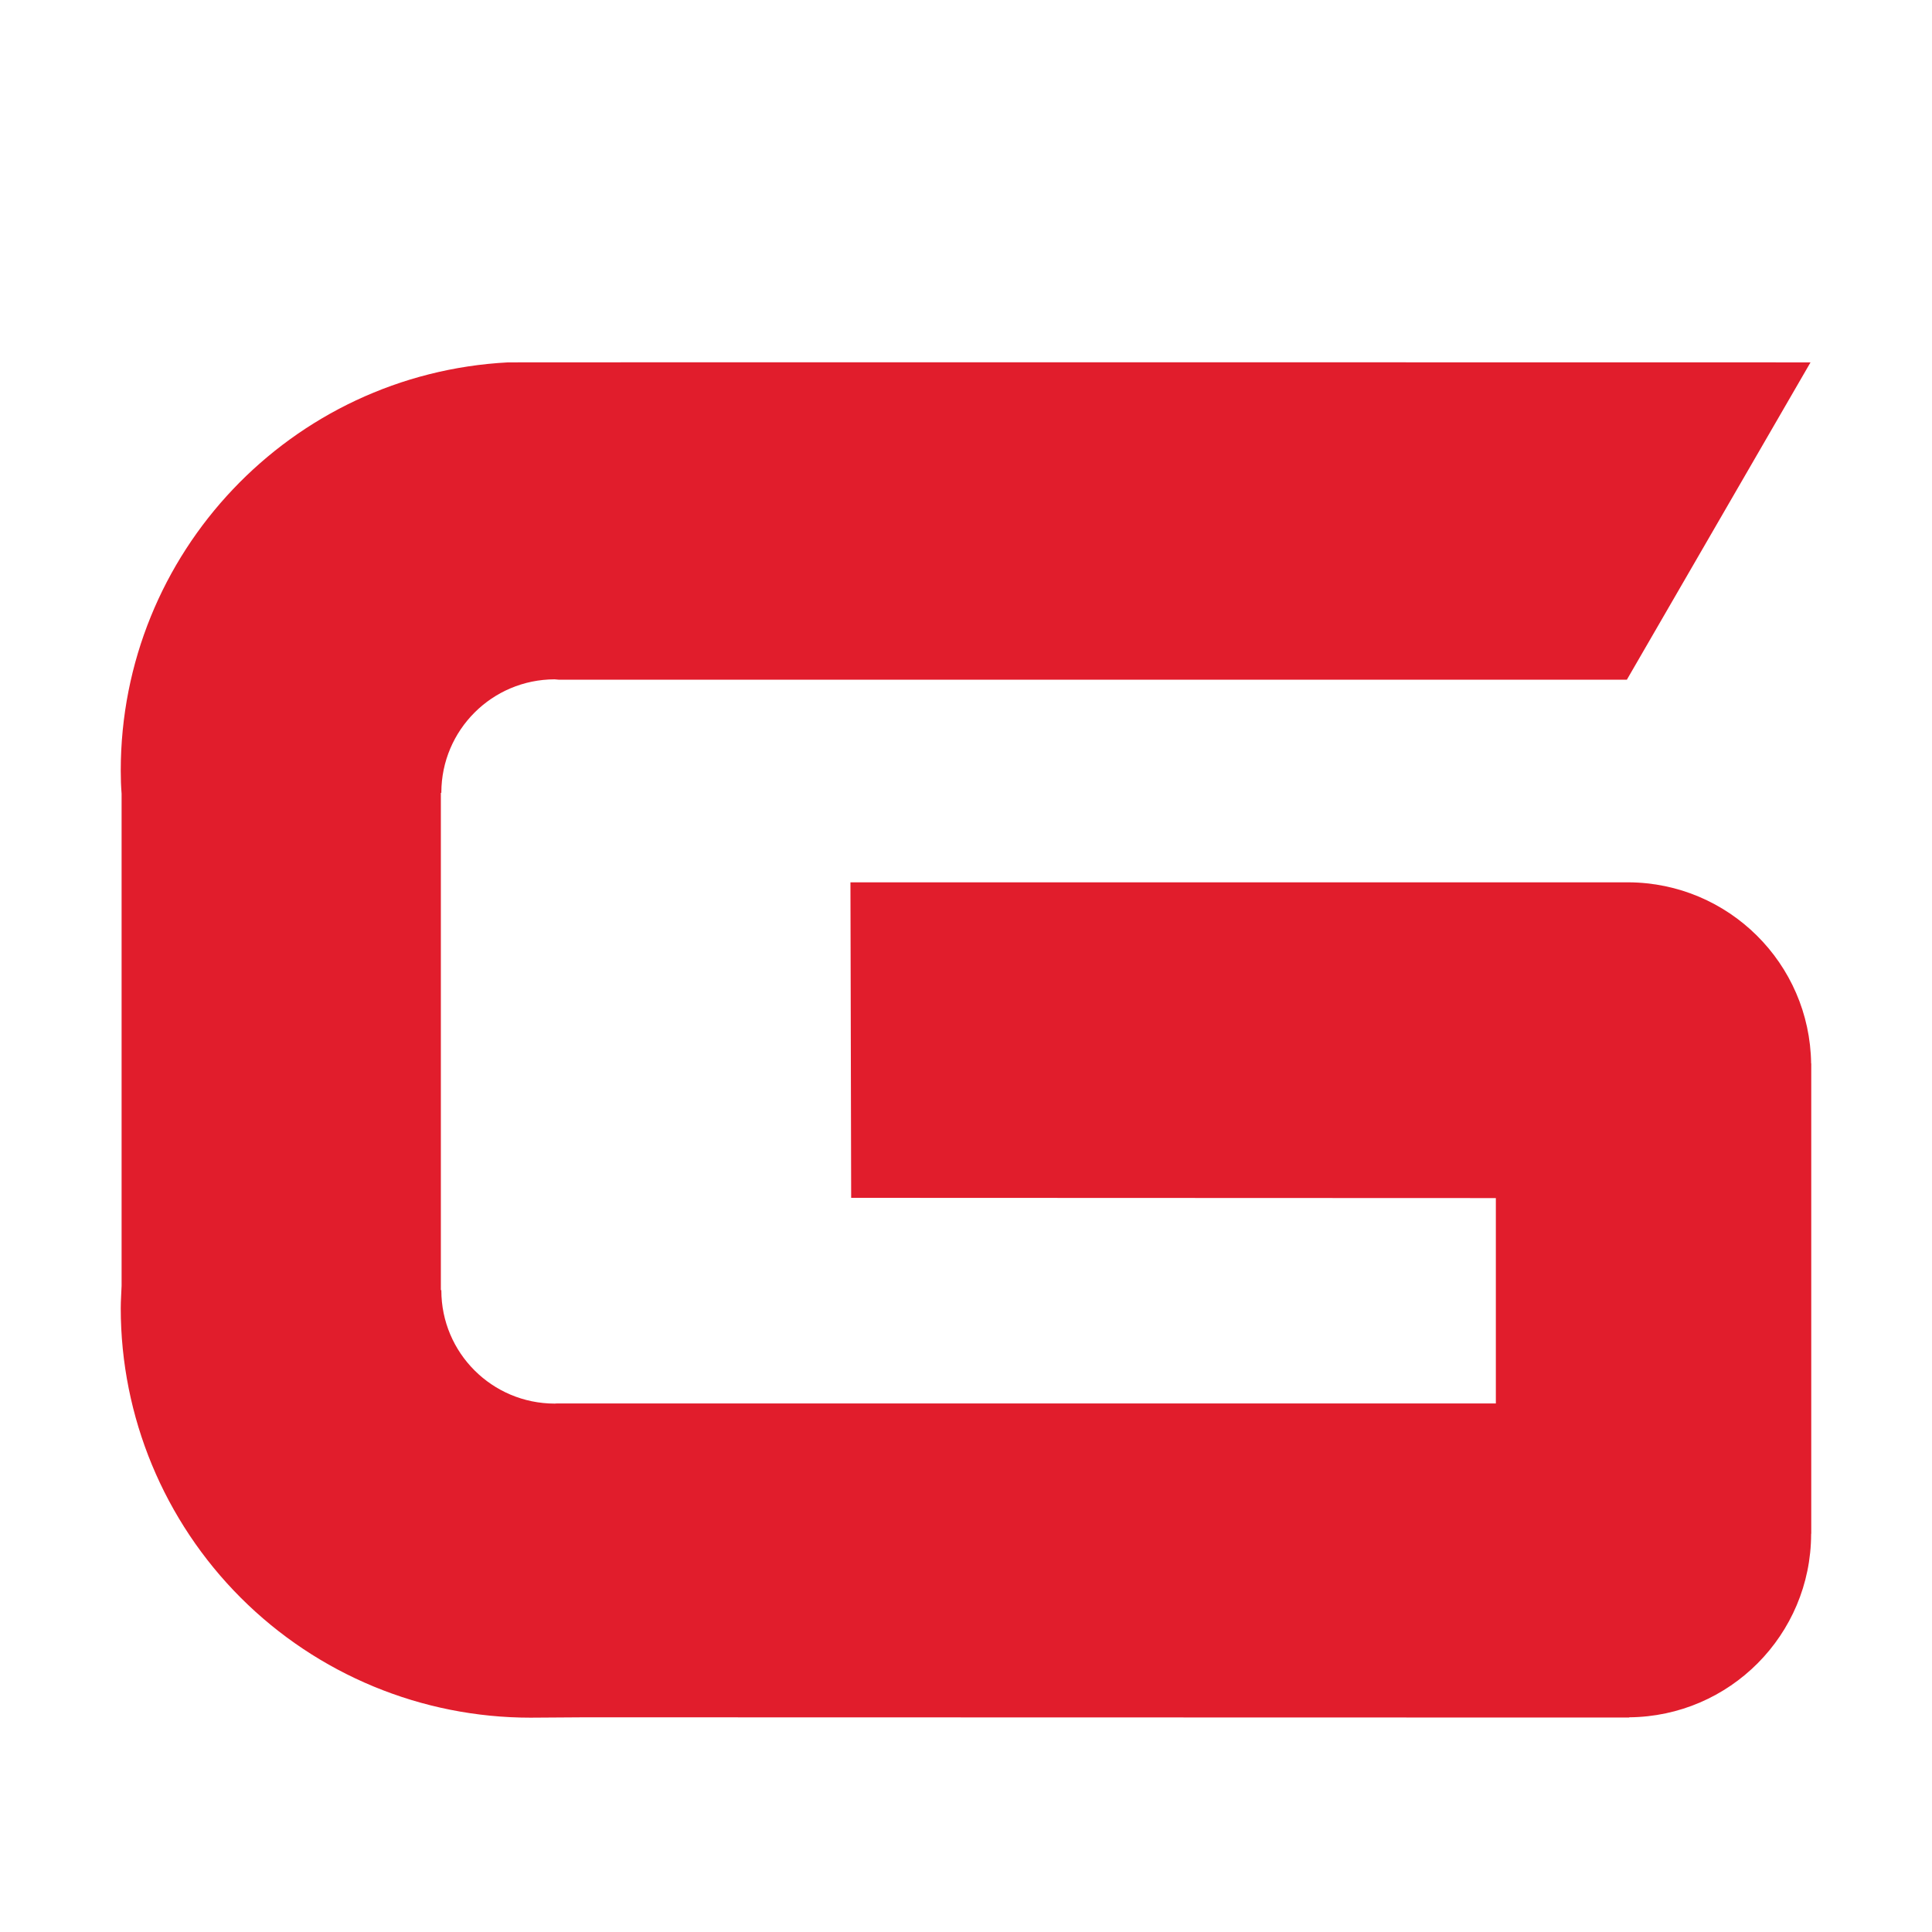 <?xml version="1.0" encoding="UTF-8"?>
<svg width="16px" height="16px" viewBox="0 0 16 16" version="1.1" xmlns="http://www.w3.org/2000/svg" xmlns:xlink="http://www.w3.org/1999/xlink">
    <title>hive</title>
    <g id="dark" stroke="none" stroke-width="1" fill="none" fill-rule="evenodd">
        <g id="icon集合" transform="translate(-947, -450)" fill="#E11D2C" fill-rule="nonzero">
            <path d="M962,458.807 L961.999,458.807 C961.988,457.978 961.315,457.311 960.486,457.307 L954.043,457.307 L954.049,459.92 L959.388,459.922 L959.388,461.623 L951.609,461.623 C951.604,461.623 951.6,461.624 951.593,461.624 C951.075,461.623 950.655,461.204 950.655,460.686 L950.655,460.684 L950.651,460.684 L950.651,456.566 L950.655,456.566 L950.655,456.563 C950.656,456.046 951.075,455.627 951.593,455.626 C951.604,455.626 951.616,455.629 951.628,455.629 L960.473,455.629 L961.994,453.001 C961.994,453.001 951.234,452.999 951.208,453.001 C949.41,453.095 948,454.581 948,456.382 C948,456.448 948.002,456.51 948.007,456.573 L948.007,460.648 C948.005,460.71 948,460.77 948,460.834 C948,461.733 948.358,462.596 948.994,463.232 C949.63,463.868 950.493,464.225 951.393,464.225 C951.464,464.225 951.755,464.222 951.843,464.222 L960.492,464.224 L960.492,464.222 C961.325,464.215 961.997,463.539 961.999,462.705 L961.999,462.702 L962,462.702 L962,458.807 Z" id="路径"></path>
        </g>
    </g>
</svg>